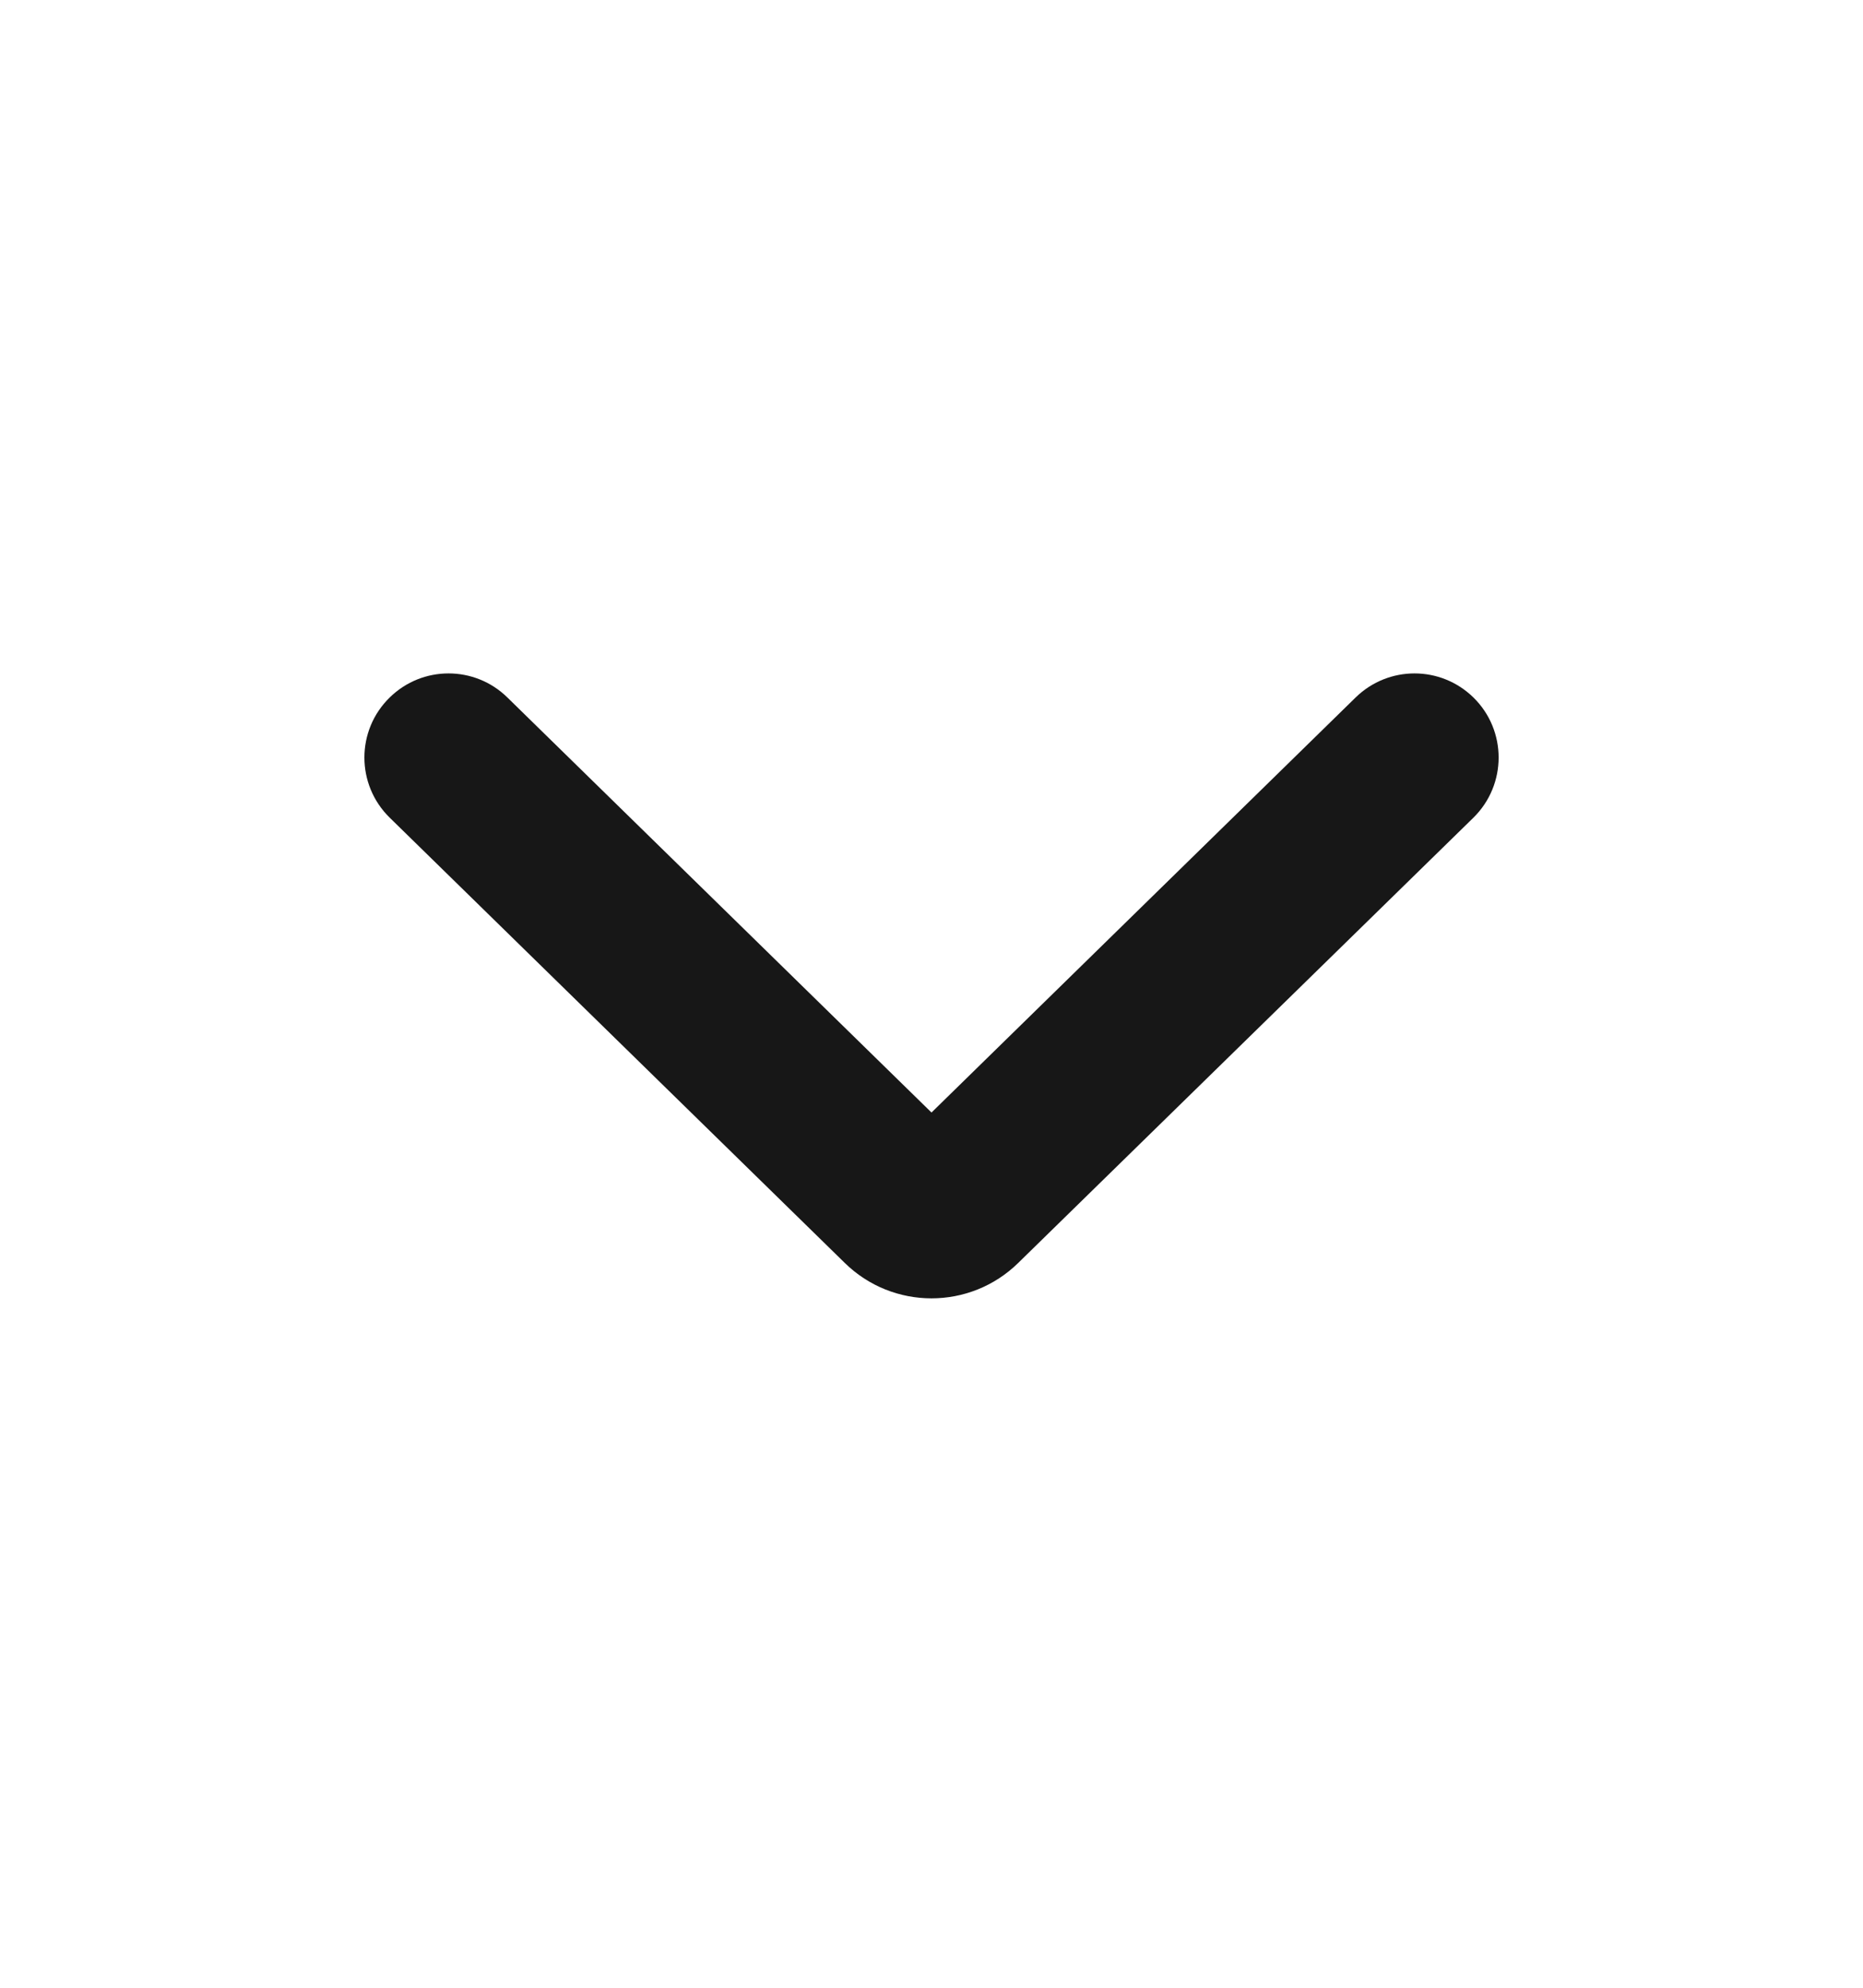 <svg width="15" height="16" viewBox="0 0 15 16" fill="none" xmlns="http://www.w3.org/2000/svg">
<path d="M4.085 5.614L7.5 8.955L10.915 5.614C11.179 5.356 11.599 5.356 11.863 5.614C12.134 5.879 12.134 6.316 11.863 6.582L8.199 10.165C7.811 10.546 7.189 10.546 6.801 10.165L3.138 6.582C2.866 6.316 2.866 5.879 3.138 5.614C3.401 5.356 3.822 5.356 4.085 5.614Z" fill="#171717"/>
</svg>
